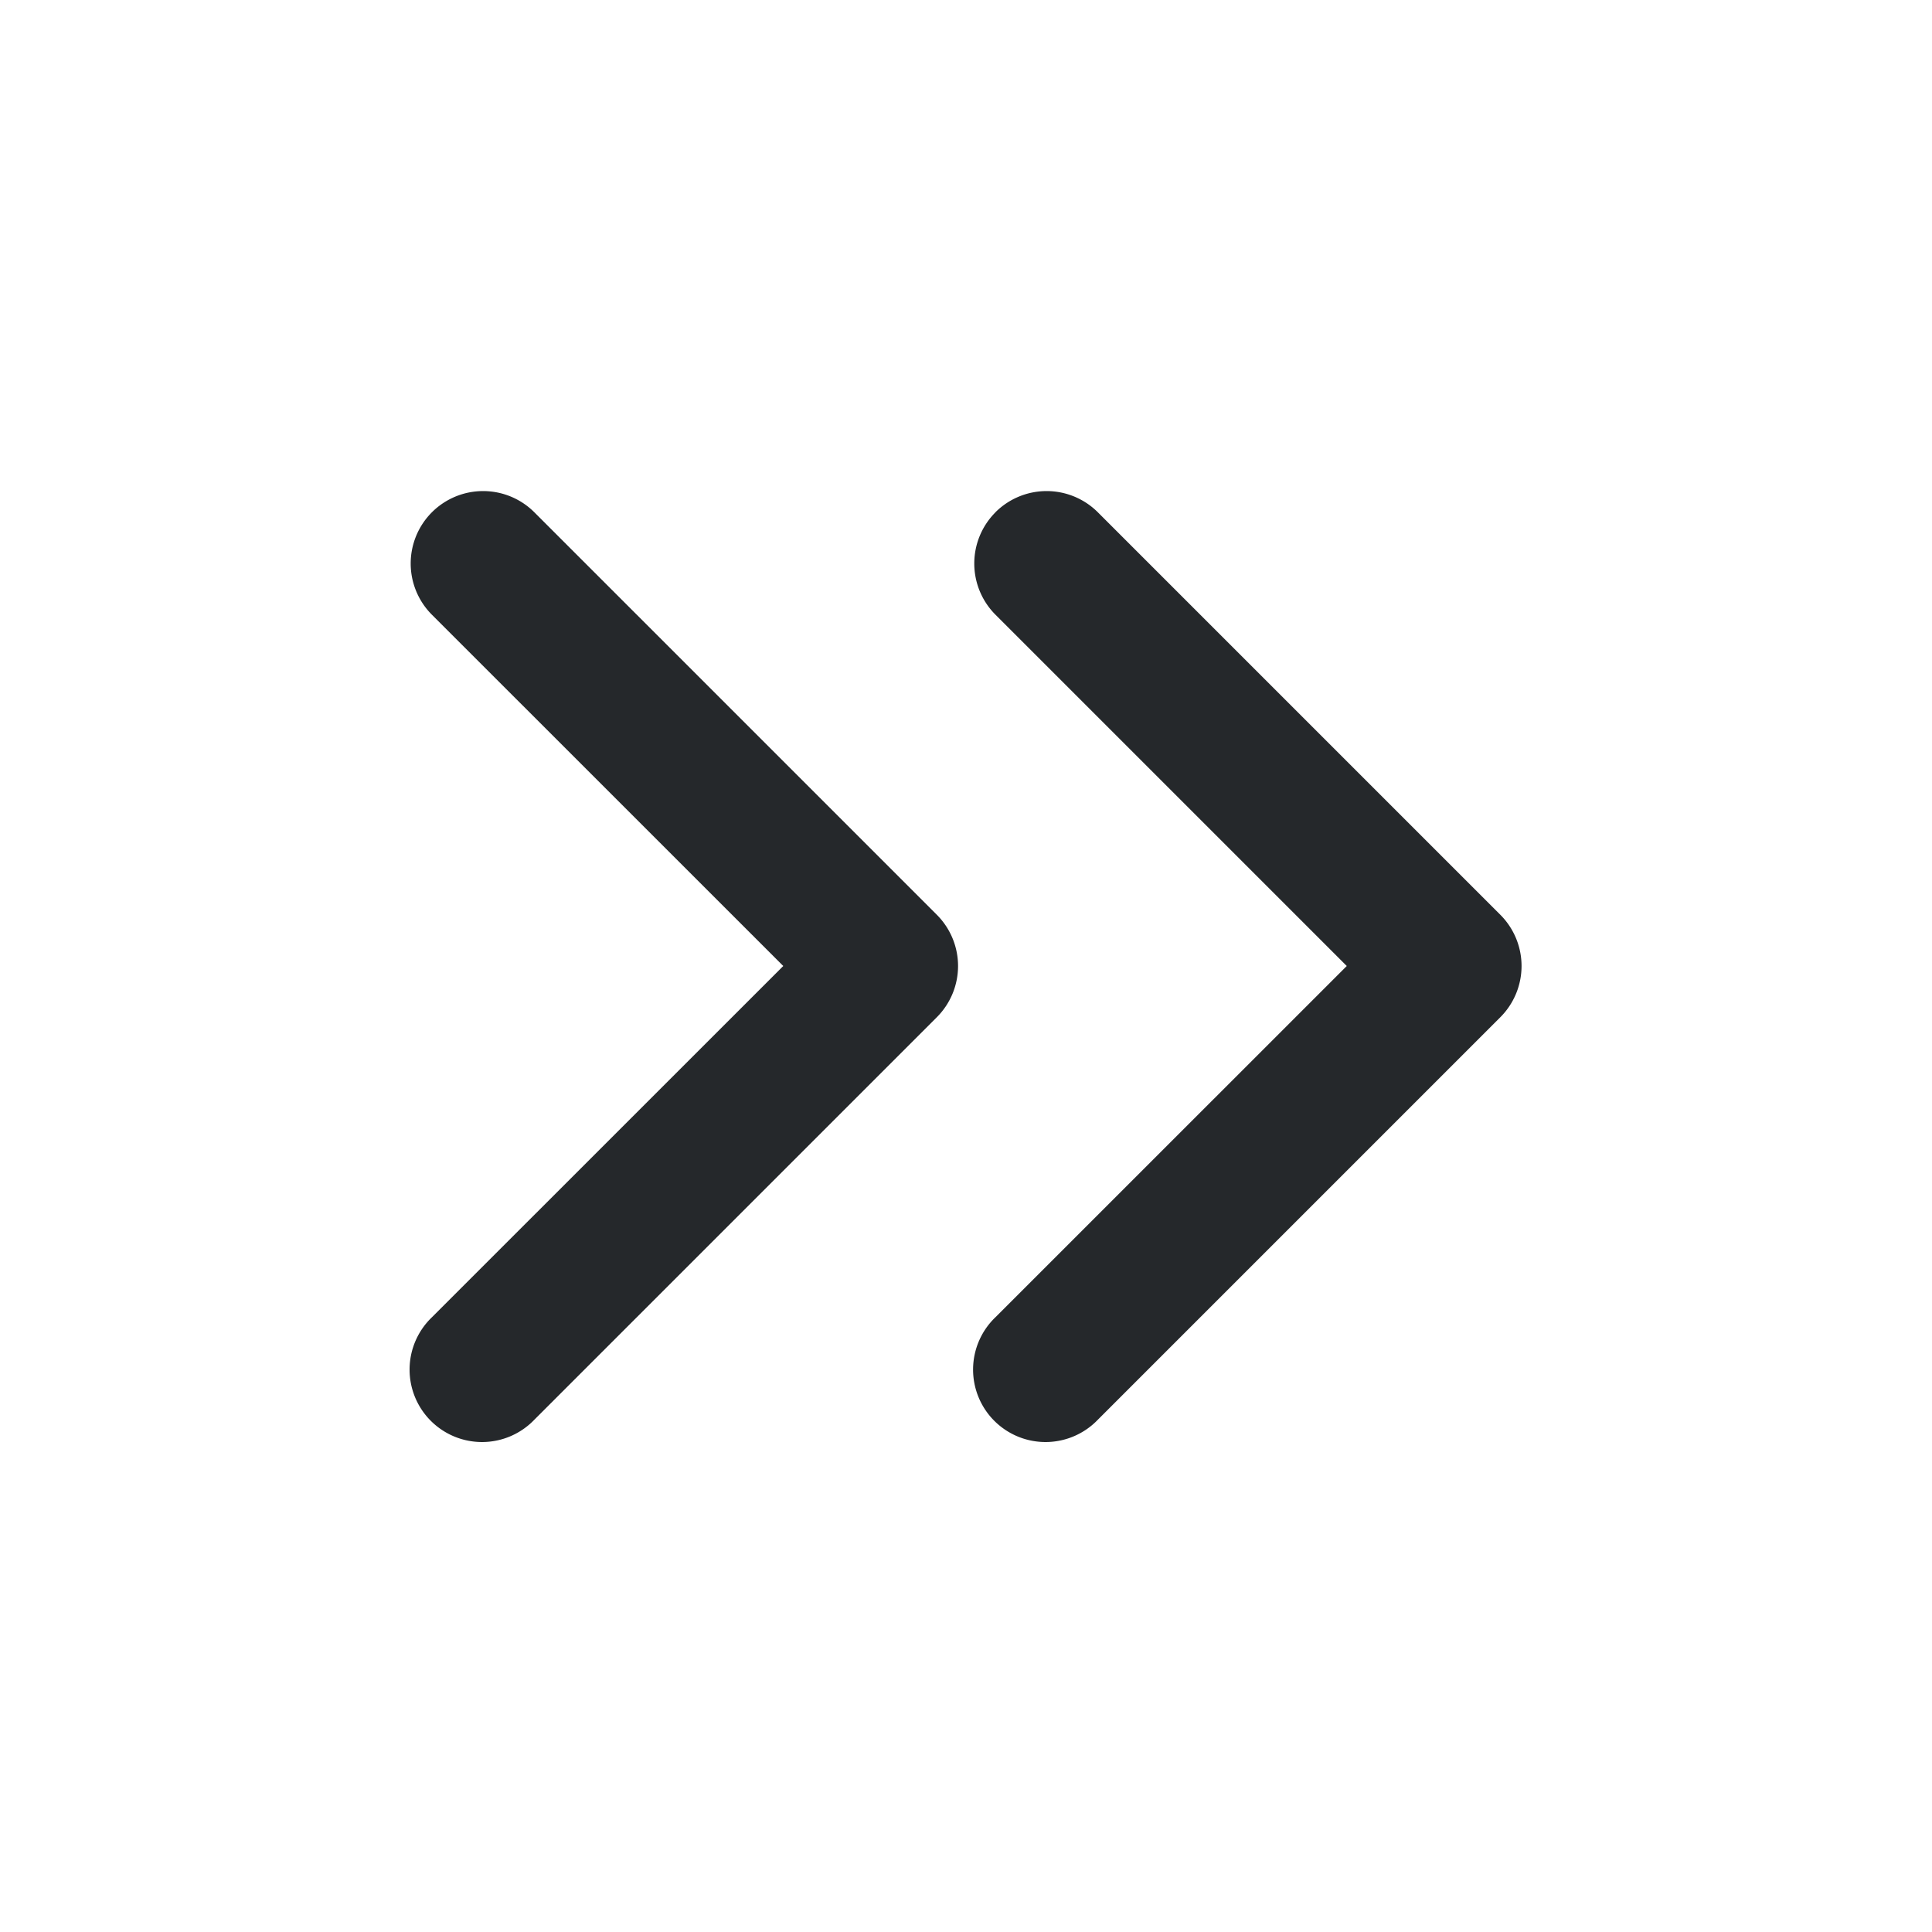 <svg t="1757988233558" class="icon" viewBox="0 0 1024 1024" version="1.1" xmlns="http://www.w3.org/2000/svg" p-id="2221" xmlns:xlink="http://www.w3.org/1999/xlink" width="24" height="24"><path d="M228.907 271.531a38.4 38.4 0 0 1 54.315 0l213.333 213.333a38.4 38.4 0 0 1 0 54.272l-213.333 213.333a38.4 38.4 0 1 1-54.315-54.272L415.147 512 228.907 325.803a38.4 38.4 0 0 1 0-54.272z m298.667 0a38.4 38.4 0 0 1 54.315 0l213.333 213.333a38.4 38.4 0 0 1 0 54.272l-213.333 213.333a38.4 38.4 0 1 1-54.315-54.272L713.813 512l-186.197-186.197a38.4 38.4 0 0 1 0-54.272z" fill="#25282B" p-id="2222"></path></svg>